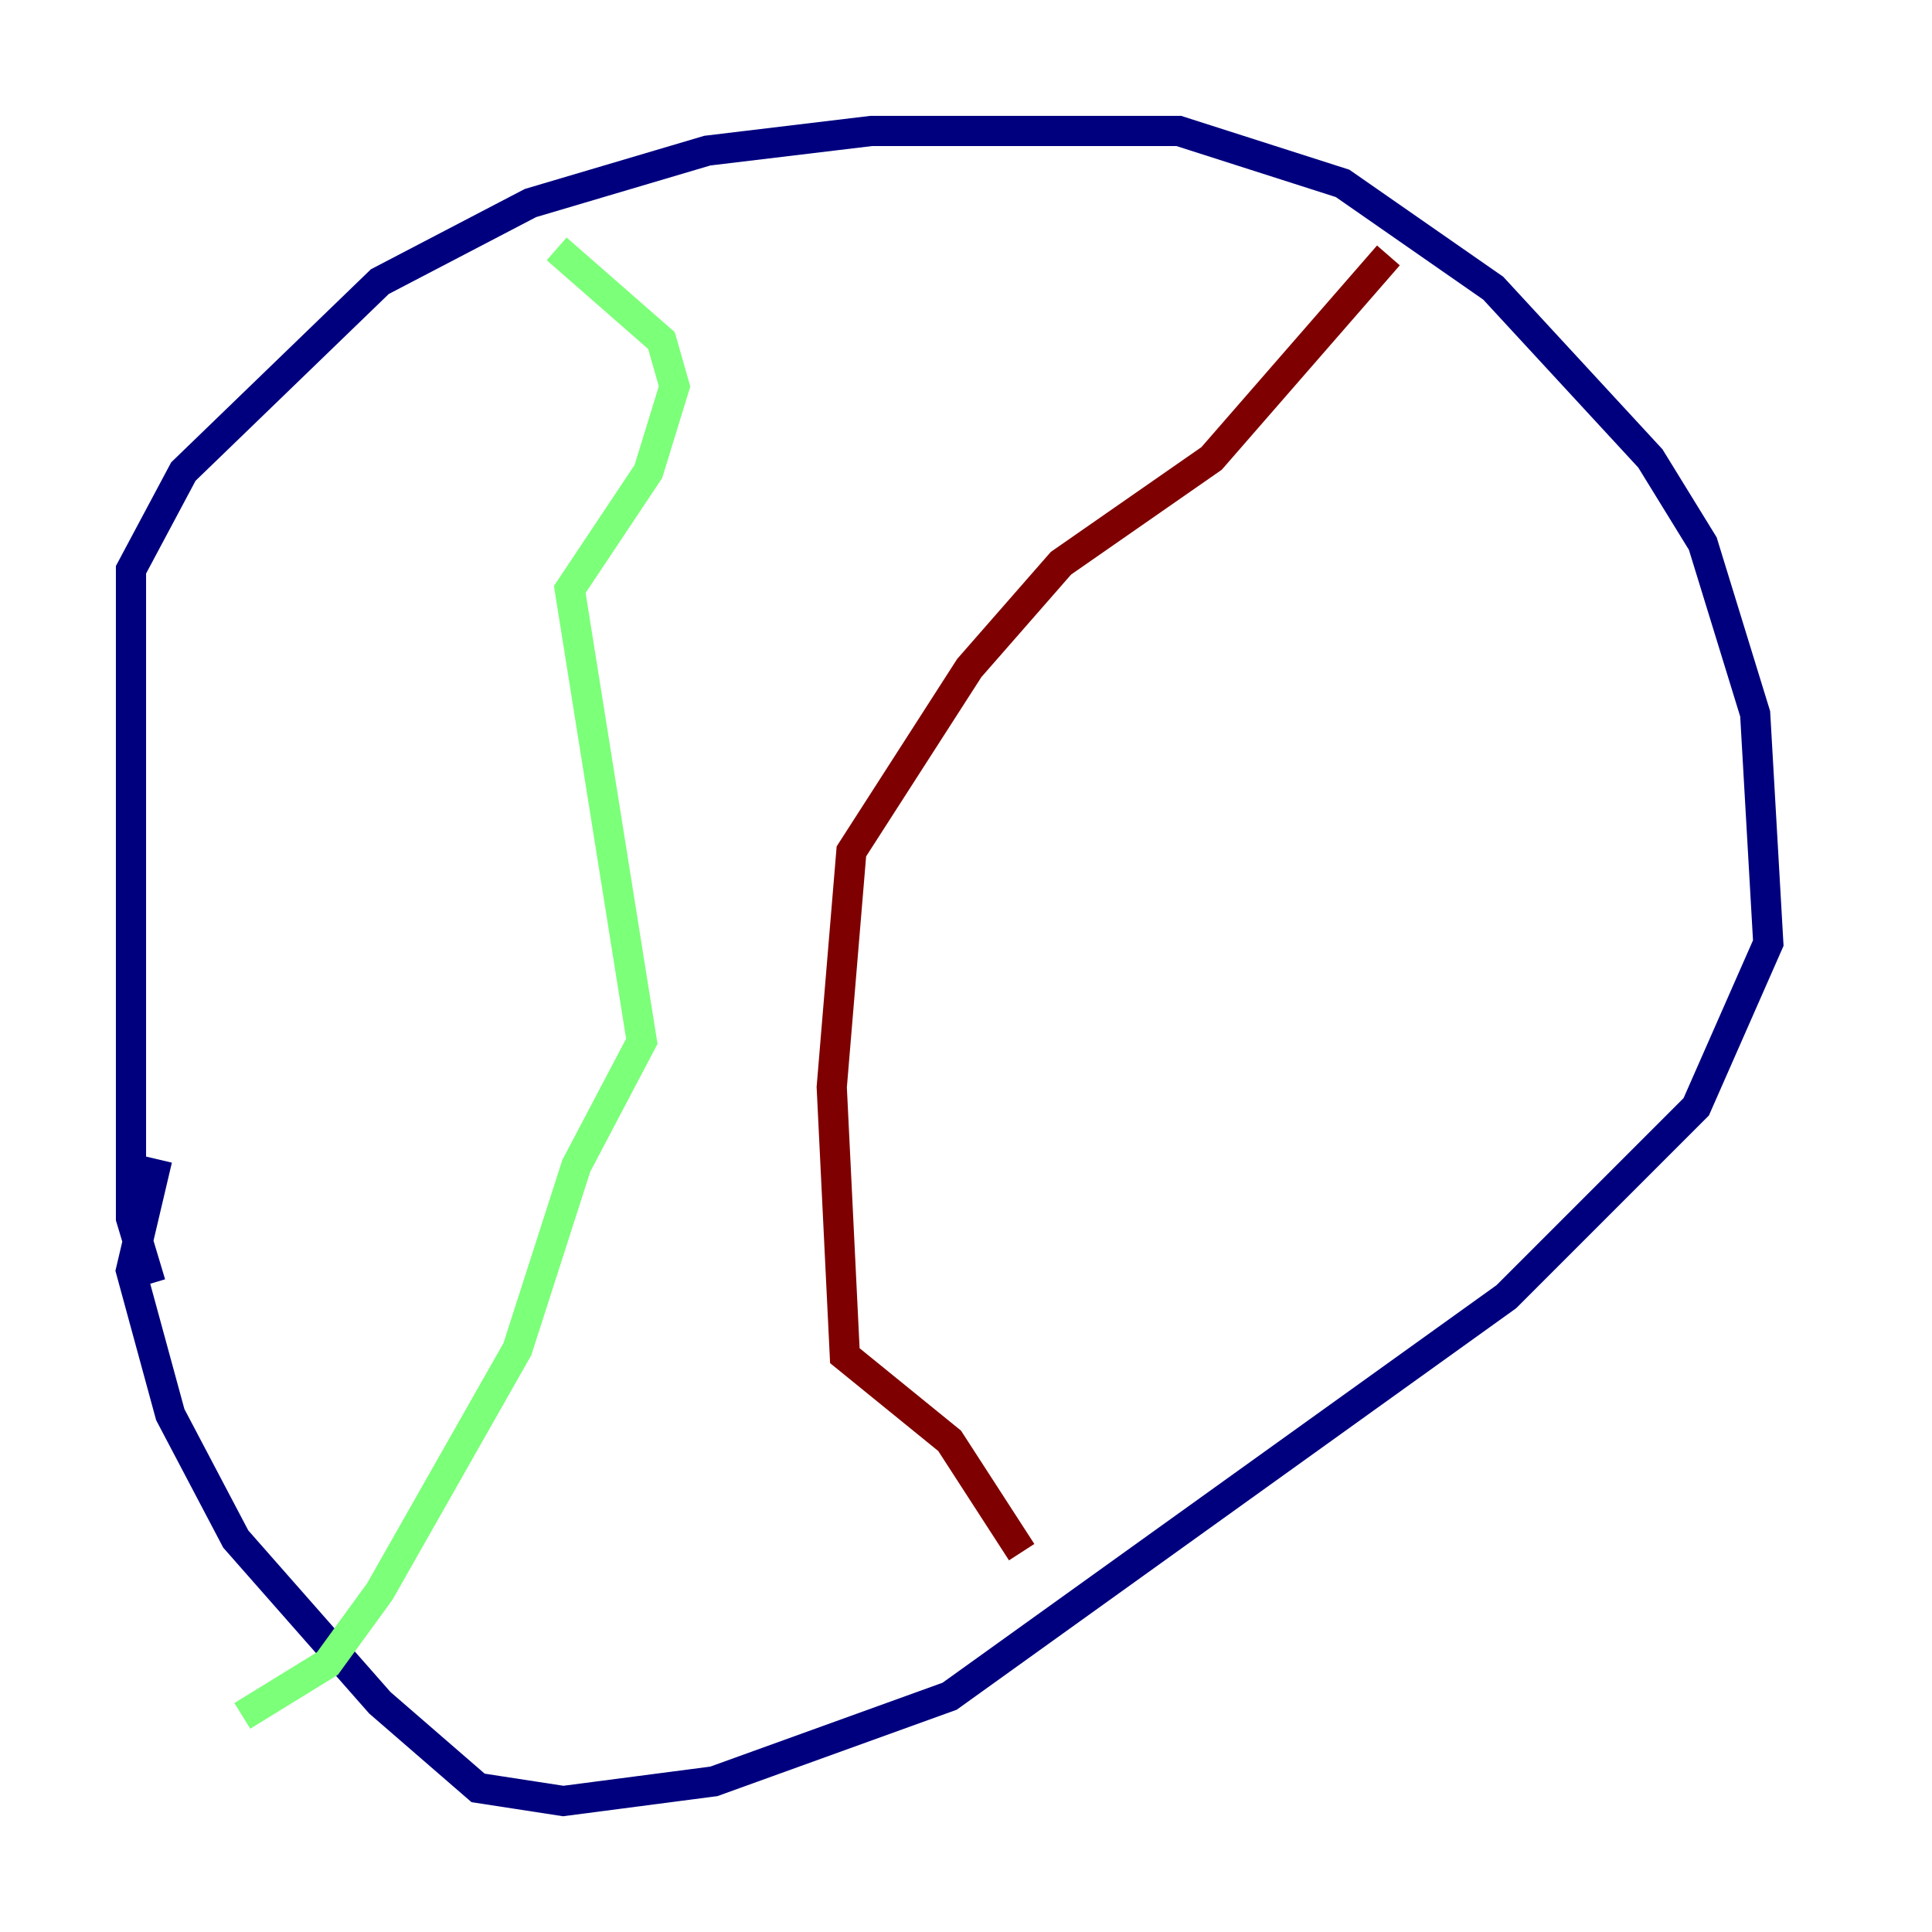 <?xml version="1.0" encoding="utf-8" ?>
<svg baseProfile="tiny" height="128" version="1.2" viewBox="0,0,128,128" width="128" xmlns="http://www.w3.org/2000/svg" xmlns:ev="http://www.w3.org/2001/xml-events" xmlns:xlink="http://www.w3.org/1999/xlink"><defs /><polyline fill="none" points="9.98,85.044 8.678,80.705 8.678,37.749 12.149,31.241 25.166,18.658 35.146,13.451 46.861,9.98 57.709,8.678 78.102,8.678 88.949,12.149 98.929,19.091 109.342,30.373 112.814,36.014 116.285,47.295 117.153,62.481 112.38,73.329 99.797,85.912 62.915,112.38 47.295,118.02 37.315,119.322 31.675,118.454 25.166,112.814 15.62,101.966 11.281,93.722 8.678,84.176 10.414,76.8" stroke="#00007f" stroke-width="2" /><polyline fill="none" points="36.881,16.488 43.824,22.563 44.691,25.6 42.956,31.241 37.749,39.051 42.522,68.99 38.183,77.234 34.278,89.383 25.166,105.437 21.695,110.21 16.054,113.681" stroke="#7cff79" stroke-width="2" /><polyline fill="none" points="91.986,16.922 80.271,30.373 70.291,37.315 64.217,44.258 56.407,56.407 55.105,72.027 55.973,89.817 62.915,95.458 67.688,102.834" stroke="#7f0000" stroke-width="2" /></svg>